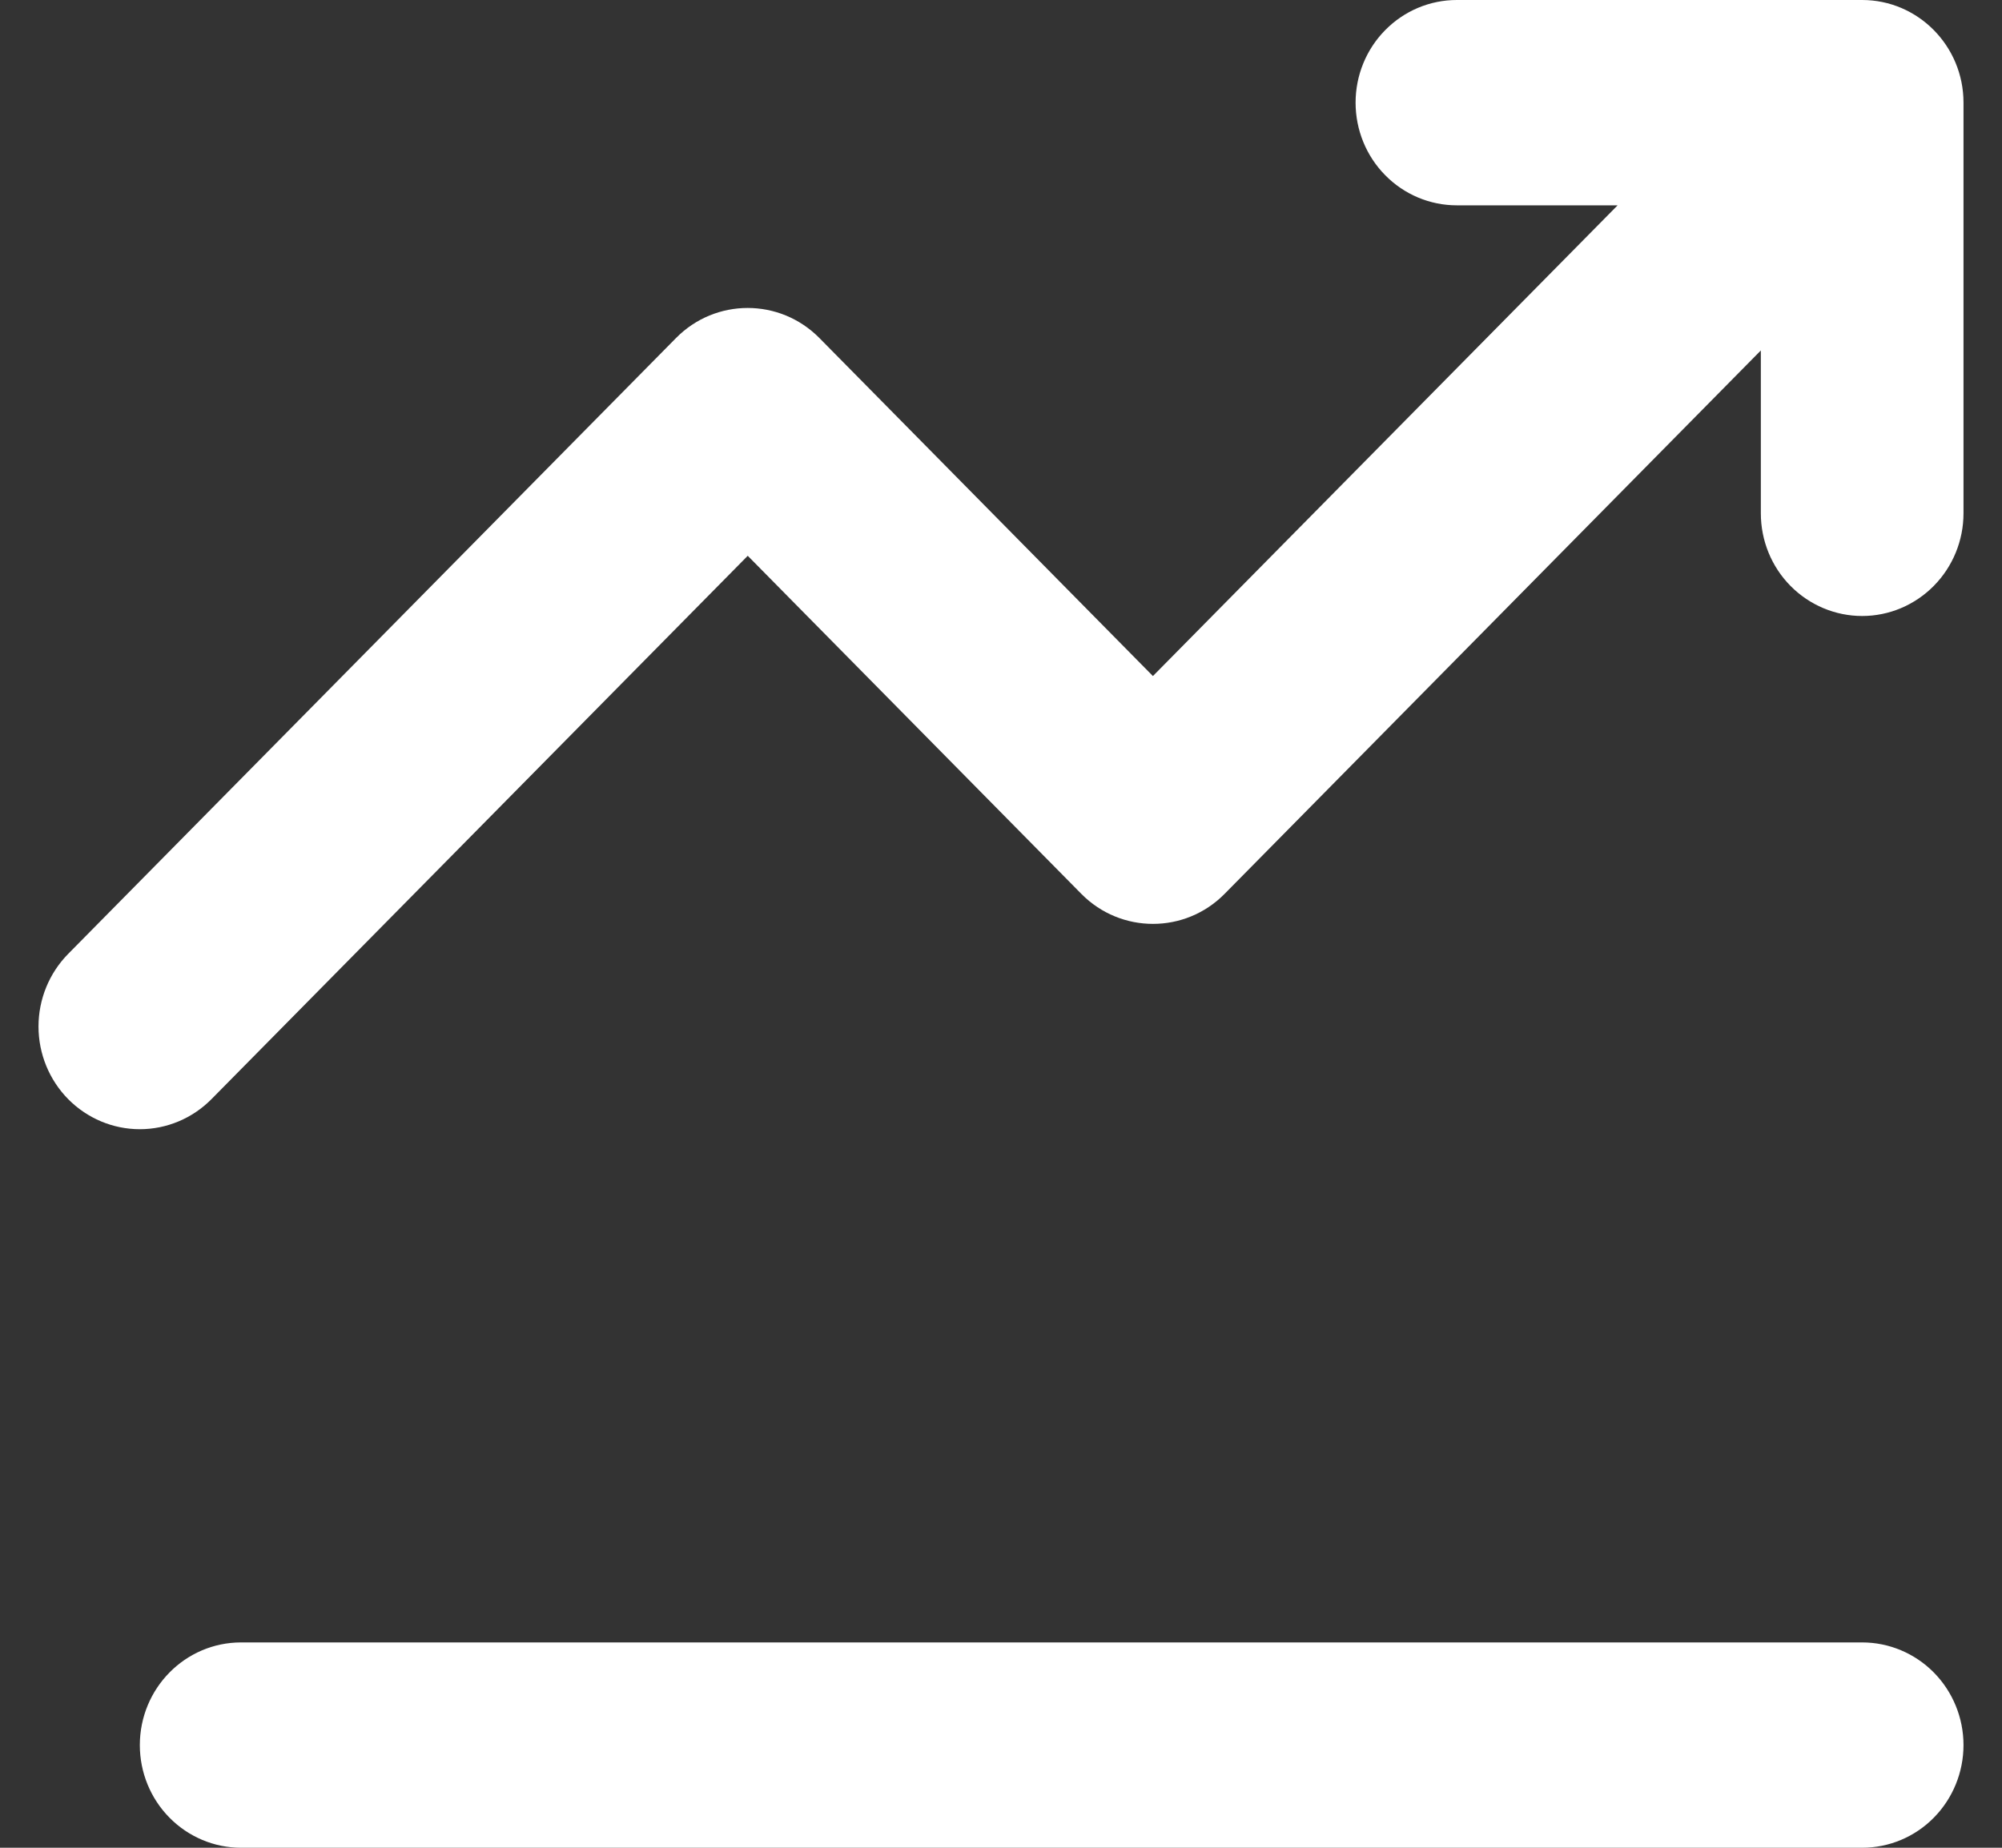<svg width="26" height="24" viewBox="0 0 26 24" fill="none" xmlns="http://www.w3.org/2000/svg">
<rect x="0" y="0" width="26" height="24" fill="#333333" stroke="none"/>
<path d="M18.92 2.667C18.571 2.667 18.237 2.527 17.99 2.276C17.743 2.026 17.605 1.687 17.605 1.333C17.605 0.98 17.743 0.641 17.99 0.391C18.237 0.14 18.571 0 18.92 0L24.184 0C24.909 0 25.5 0.597 25.5 1.333V6.667C25.5 7.021 25.361 7.36 25.114 7.61C24.867 7.86 24.533 8.001 24.184 8.001C23.835 8.001 23.5 7.86 23.253 7.61C23.006 7.36 22.868 7.021 22.868 6.667V4.552L15.904 11.61C15.391 12.13 14.557 12.13 14.043 11.61L9.711 7.219L2.747 14.276C2.5 14.526 2.165 14.667 1.816 14.667C1.467 14.667 1.132 14.526 0.885 14.276C0.639 14.026 0.5 13.687 0.5 13.333C0.5 12.979 0.639 12.64 0.885 12.39L8.78 4.39C9.293 3.87 10.127 3.87 10.641 4.39L14.973 8.781L21.008 2.667H18.92ZM1.816 22.667C1.816 21.93 2.405 21.333 3.131 21.333H24.184C24.533 21.333 24.868 21.474 25.115 21.724C25.361 21.974 25.5 22.313 25.5 22.666C25.5 23.02 25.361 23.359 25.115 23.609C24.868 23.86 24.533 24 24.184 24H3.13C2.782 24 2.447 23.859 2.201 23.609C1.954 23.359 1.816 23.02 1.816 22.667Z" fill="white"/>
</svg>
